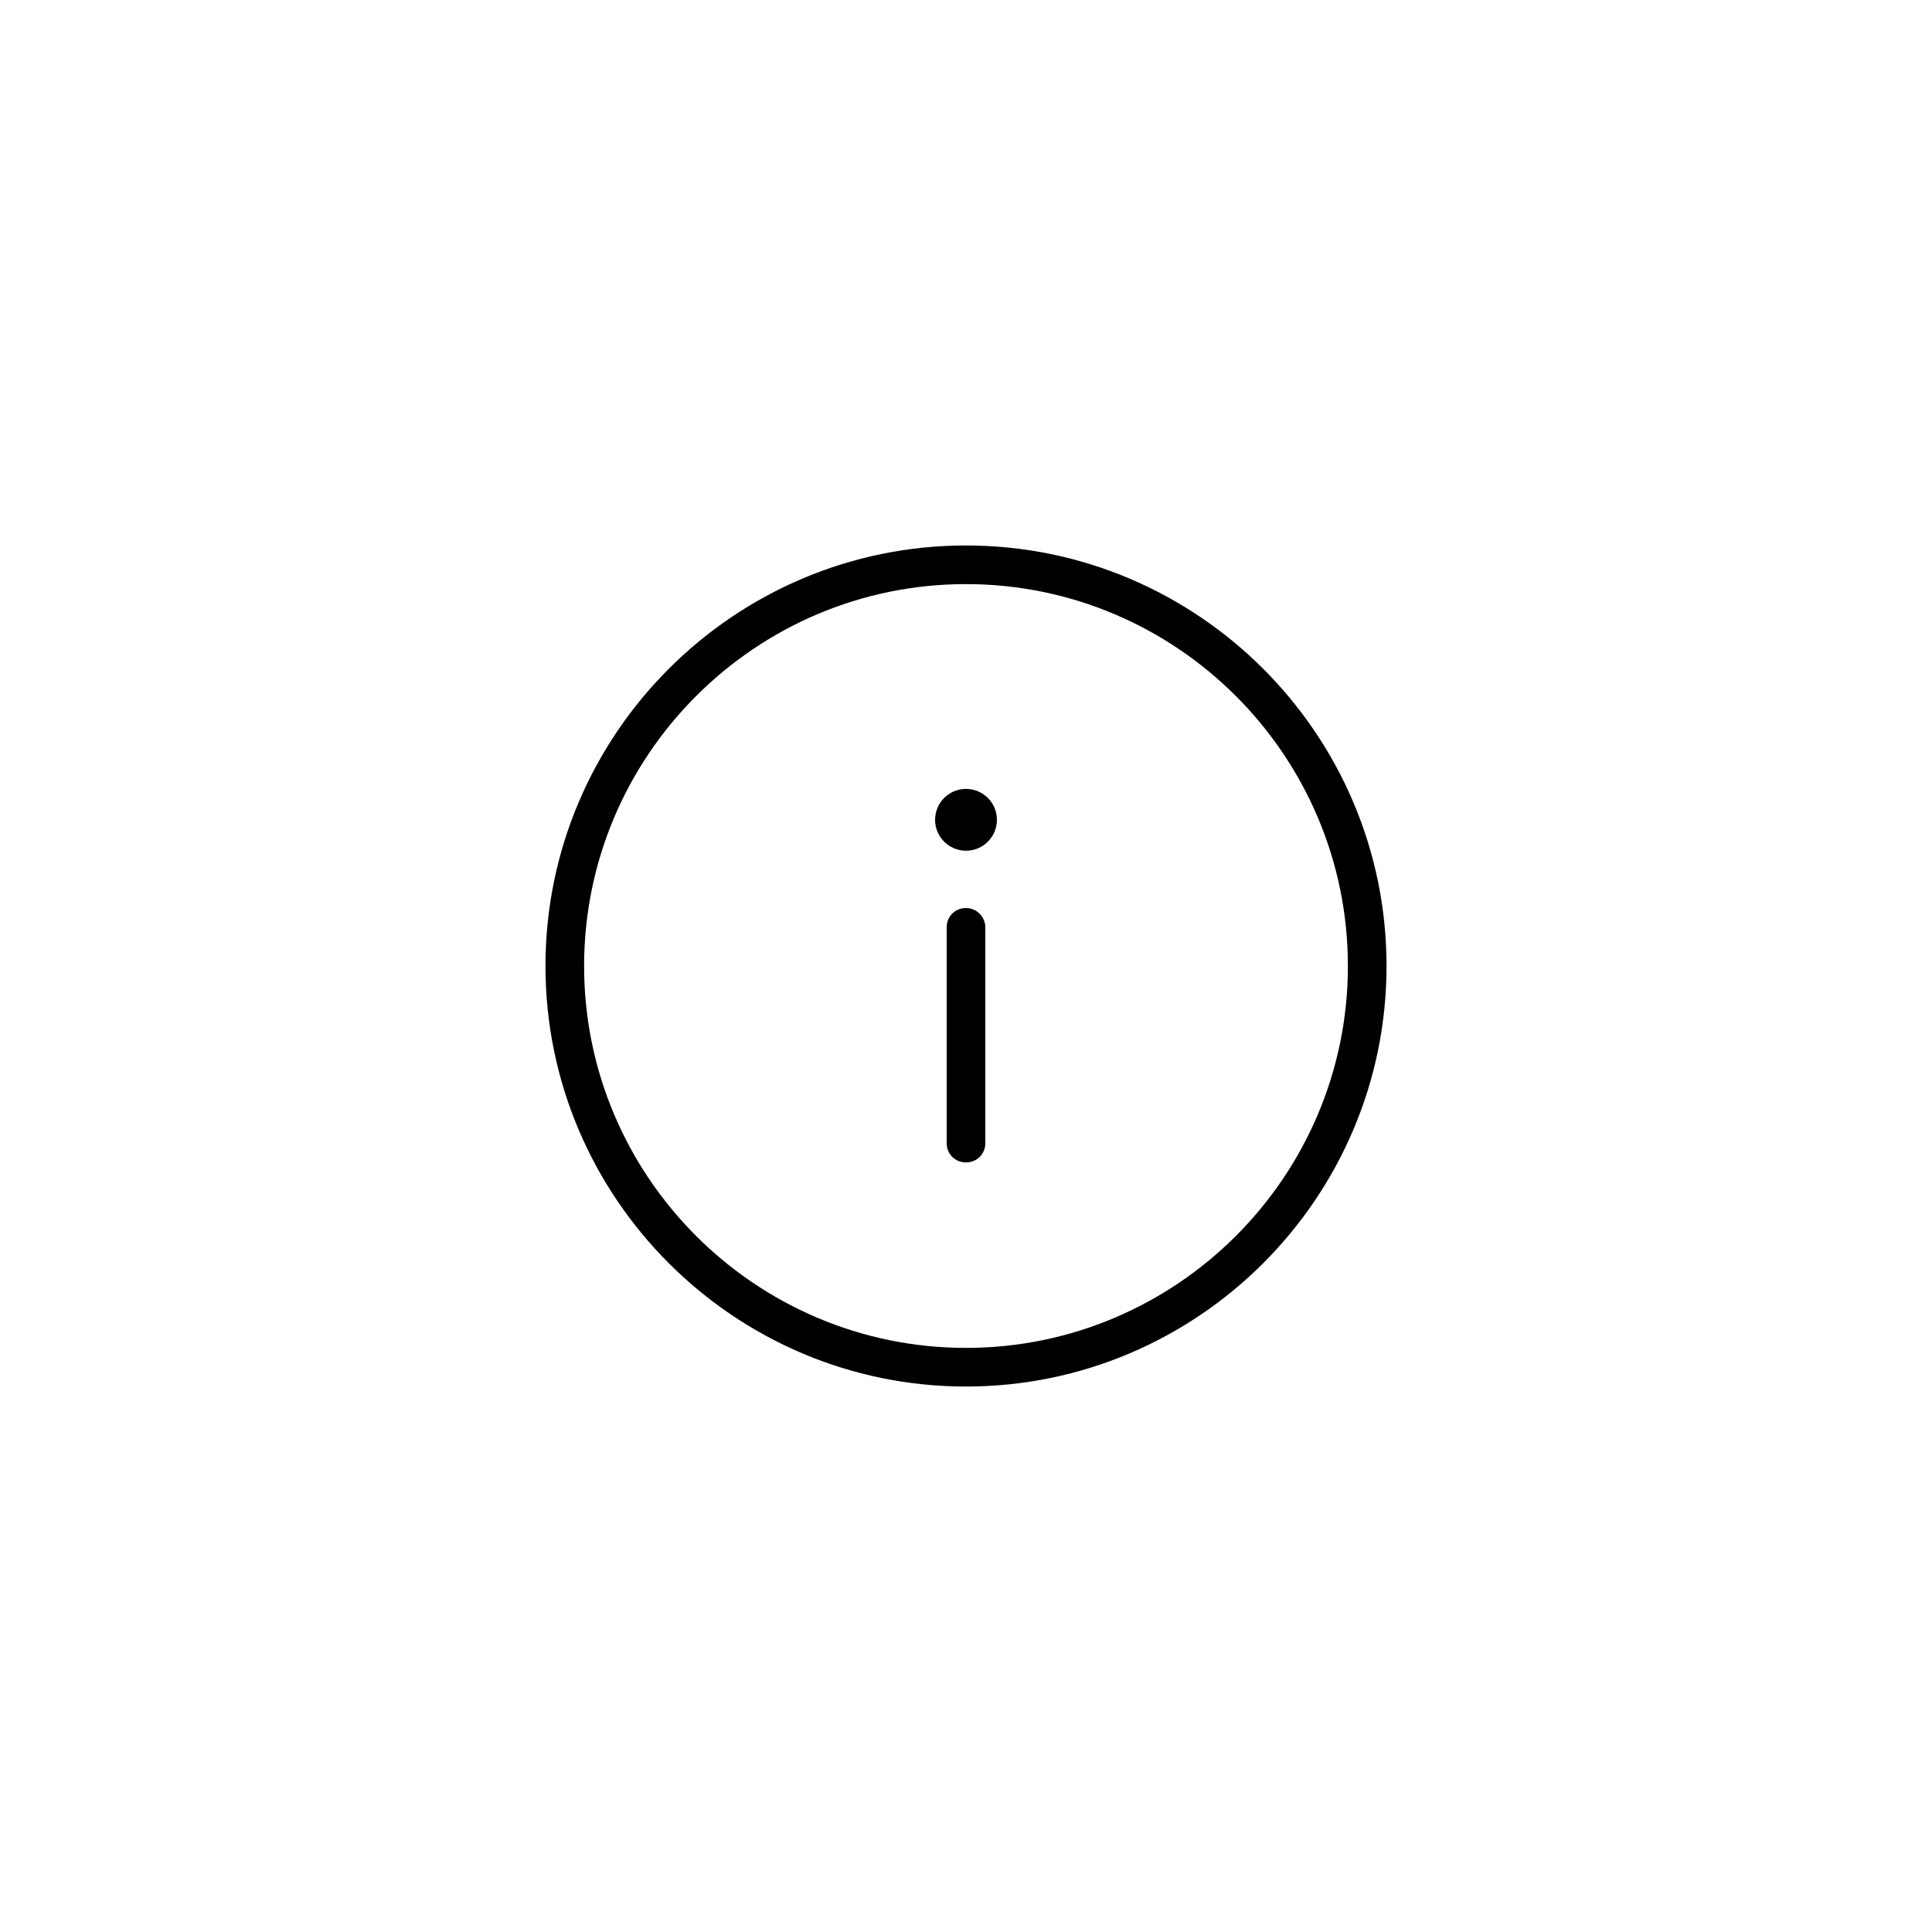 <?xml version="1.0" encoding="utf-8"?>
<!-- Generator: Adobe Illustrator 24.2.3, SVG Export Plug-In . SVG Version: 6.00 Build 0)  -->
<svg version="1.1" id="Layer_1" xmlns="http://www.w3.org/2000/svg" xmlns:xlink="http://www.w3.org/1999/xlink" x="0px" y="0px"
	 viewBox="0 0 300 300" style="enable-background:new 0 0 300 300;" xml:space="preserve">
<g>
	<path d="M150,84.7c-36,0-65.3,29.3-65.3,65.3c0,36,29.3,65.3,65.3,65.3c36,0,65.3-29.3,65.3-65.3C215.3,114,186,84.7,150,84.7z
		 M150,209.3c-32.7,0-59.3-26.6-59.3-59.3c0-32.7,26.6-59.3,59.3-59.3c32.7,0,59.3,26.6,59.3,59.3
		C209.3,182.7,182.7,209.3,150,209.3z"/>
	<path d="M150,141c-1.7,0-3,1.3-3,3v33.5c0,1.7,1.3,3,3,3c1.7,0,3-1.3,3-3V144C153,142.4,151.7,141,150,141z"/>
	<circle cx="150" cy="127.3" r="4.8"/>
</g>
</svg>
